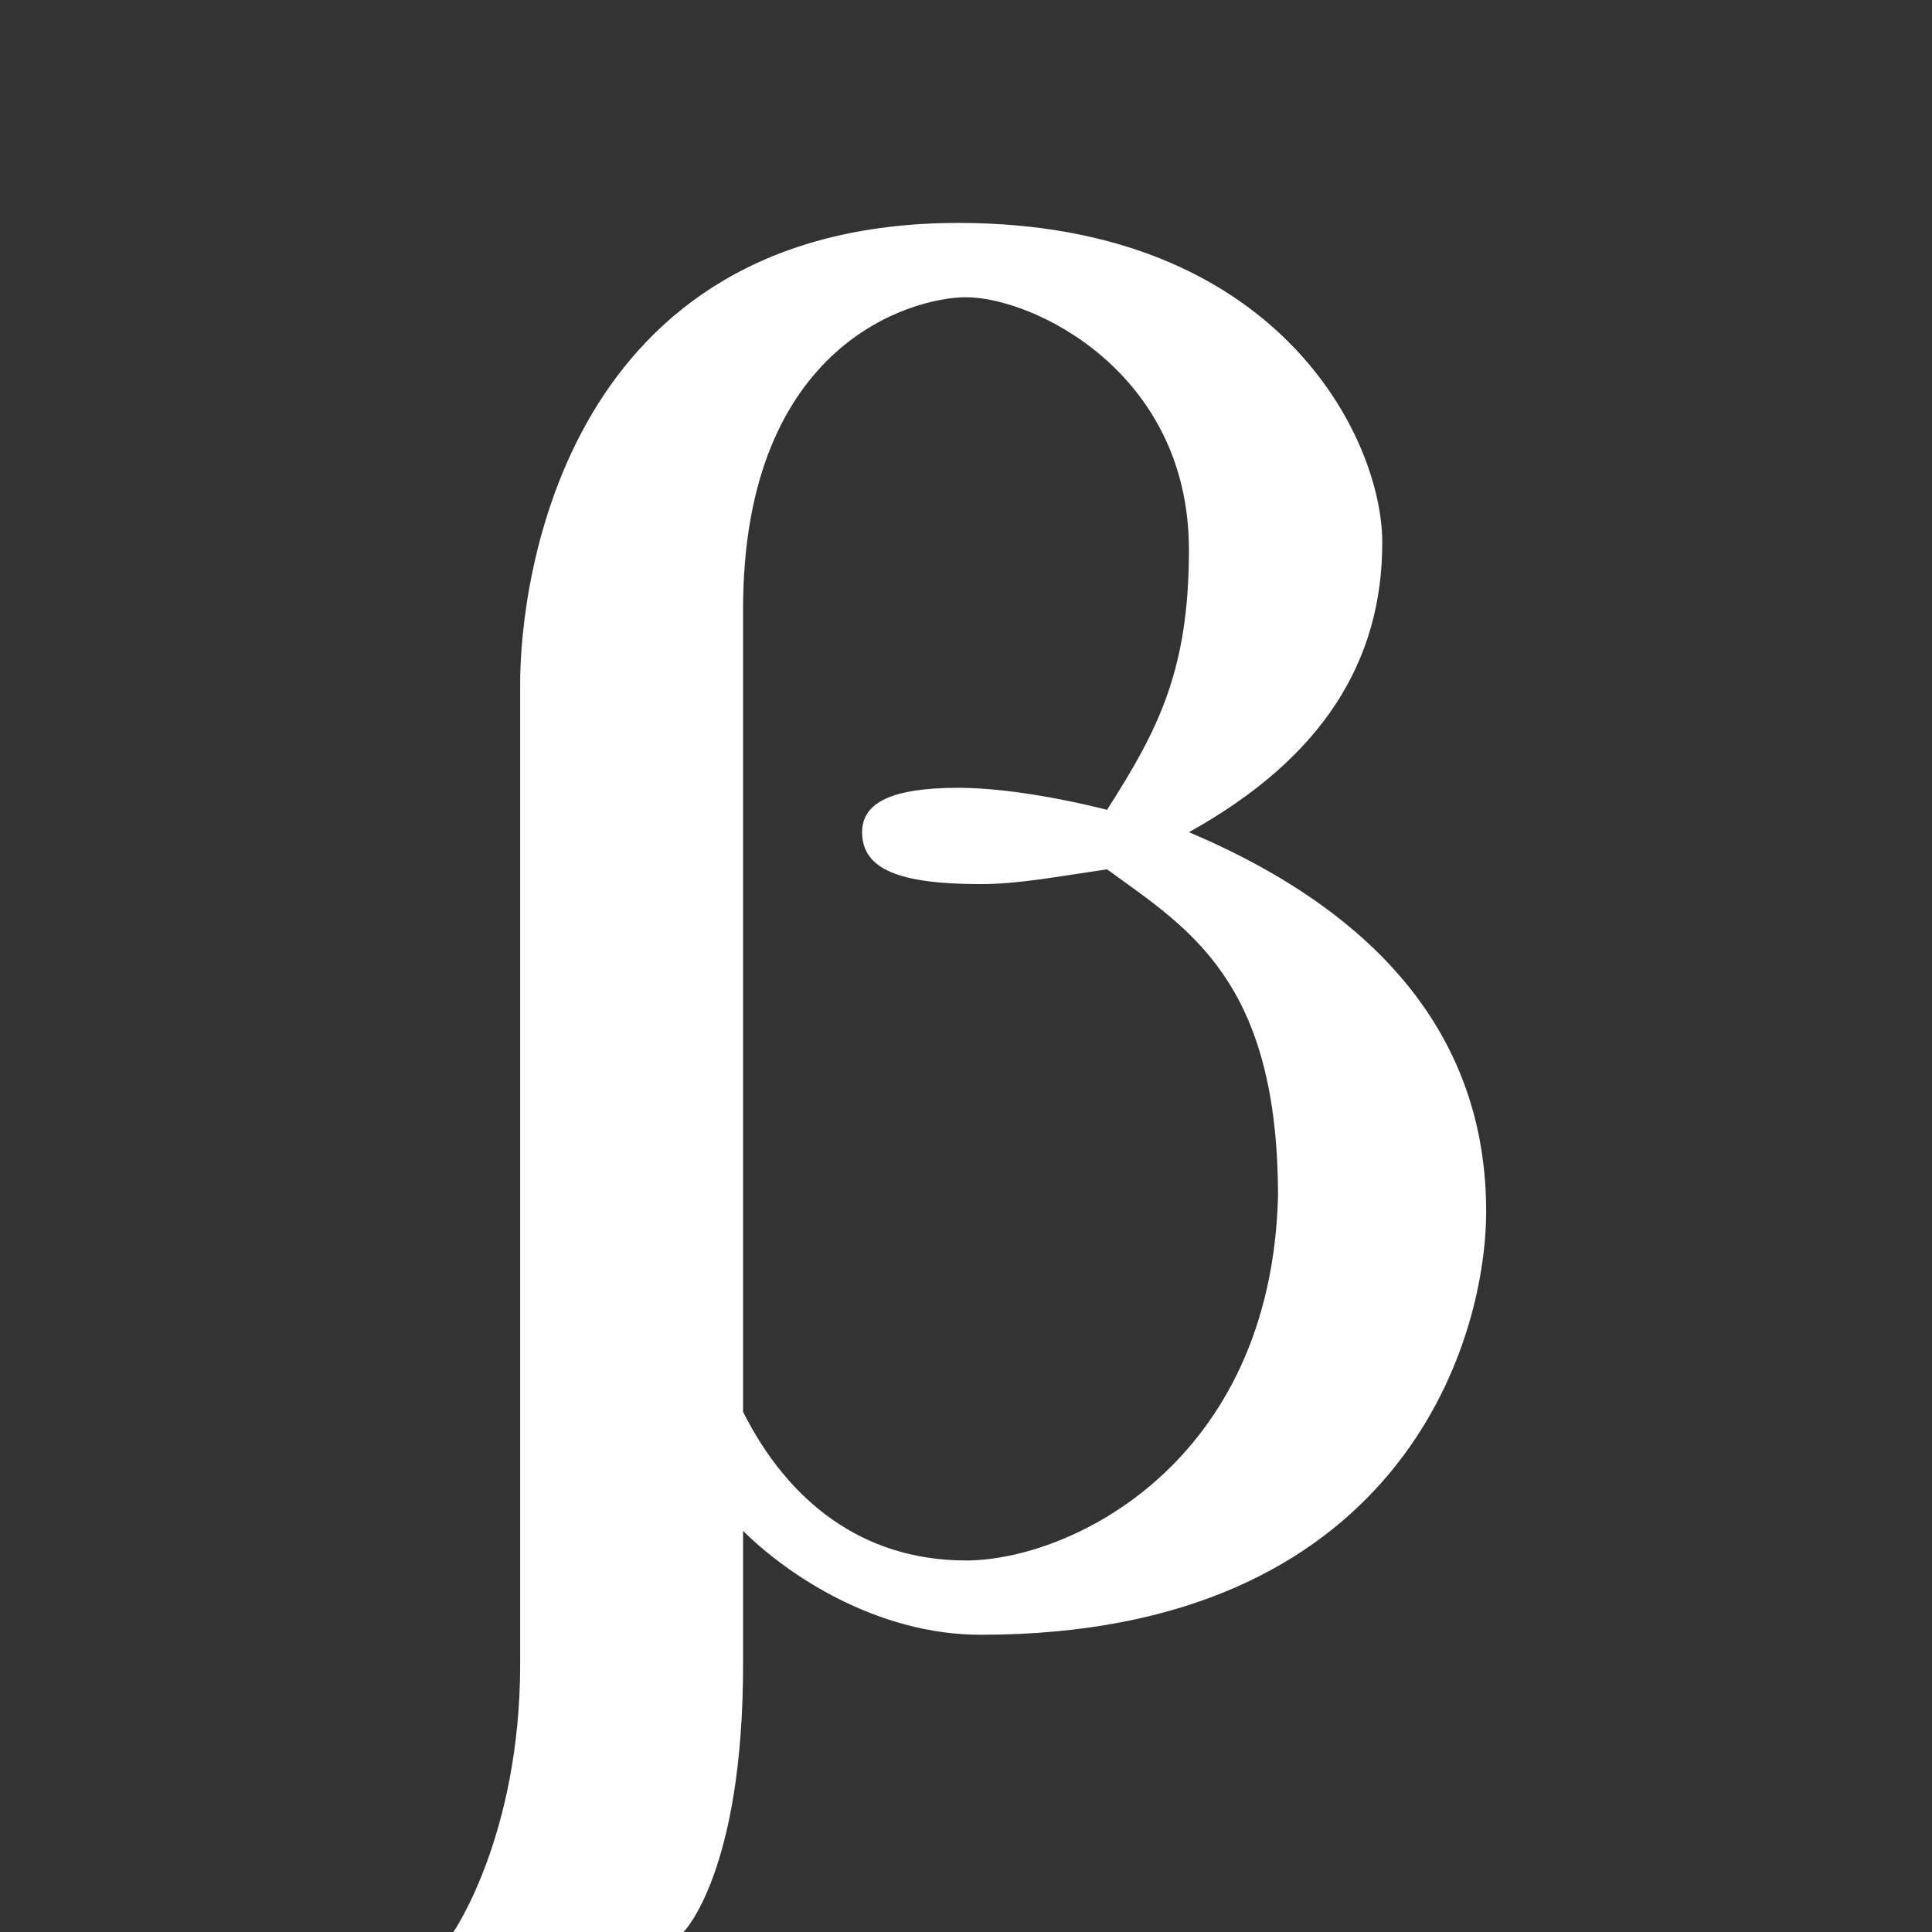 <svg fill="#ffffff" xmlns="http://www.w3.org/2000/svg"  viewBox="0 0 26 26" width="104px" height="104px"><rect x="0" y="0" width="26" height="26" fill="#333333" stroke="none"/><path d="M 16 11.199 C 17.801 10.199 18.602 8.898 18.602 7.301 C 18.602 5.898 17.199 3 12.898 3 C 7.602 3 7 7.801 7 9.199 C 7 10.602 7 22.398 7 22.398 C 7 24.699 6.102 26 6.102 26 L 9.199 26 C 9.199 26 10 25.199 10 22.398 L 10 20.602 C 10.602 21.199 11.801 22 13.199 22 C 18.801 22 20 18.102 20 16.301 C 20 14 18.602 12.301 16 11.199 Z M 13 21 C 11.602 21 10.602 20.199 10 19 L 10 8.199 C 10 4.602 12.301 4 13 4 C 13.898 4 16 5 16 7.398 C 16 9 15.602 9.801 14.898 10.898 C 14.102 10.699 13.398 10.602 12.898 10.602 C 12 10.602 11.602 10.801 11.602 11.199 C 11.602 11.699 12.102 11.898 13.199 11.898 C 13.699 11.898 14.199 11.801 14.898 11.699 C 16 12.5 17.199 13.199 17.199 16.102 C 17.102 19.699 14.398 21 13 21 Z"/></svg>